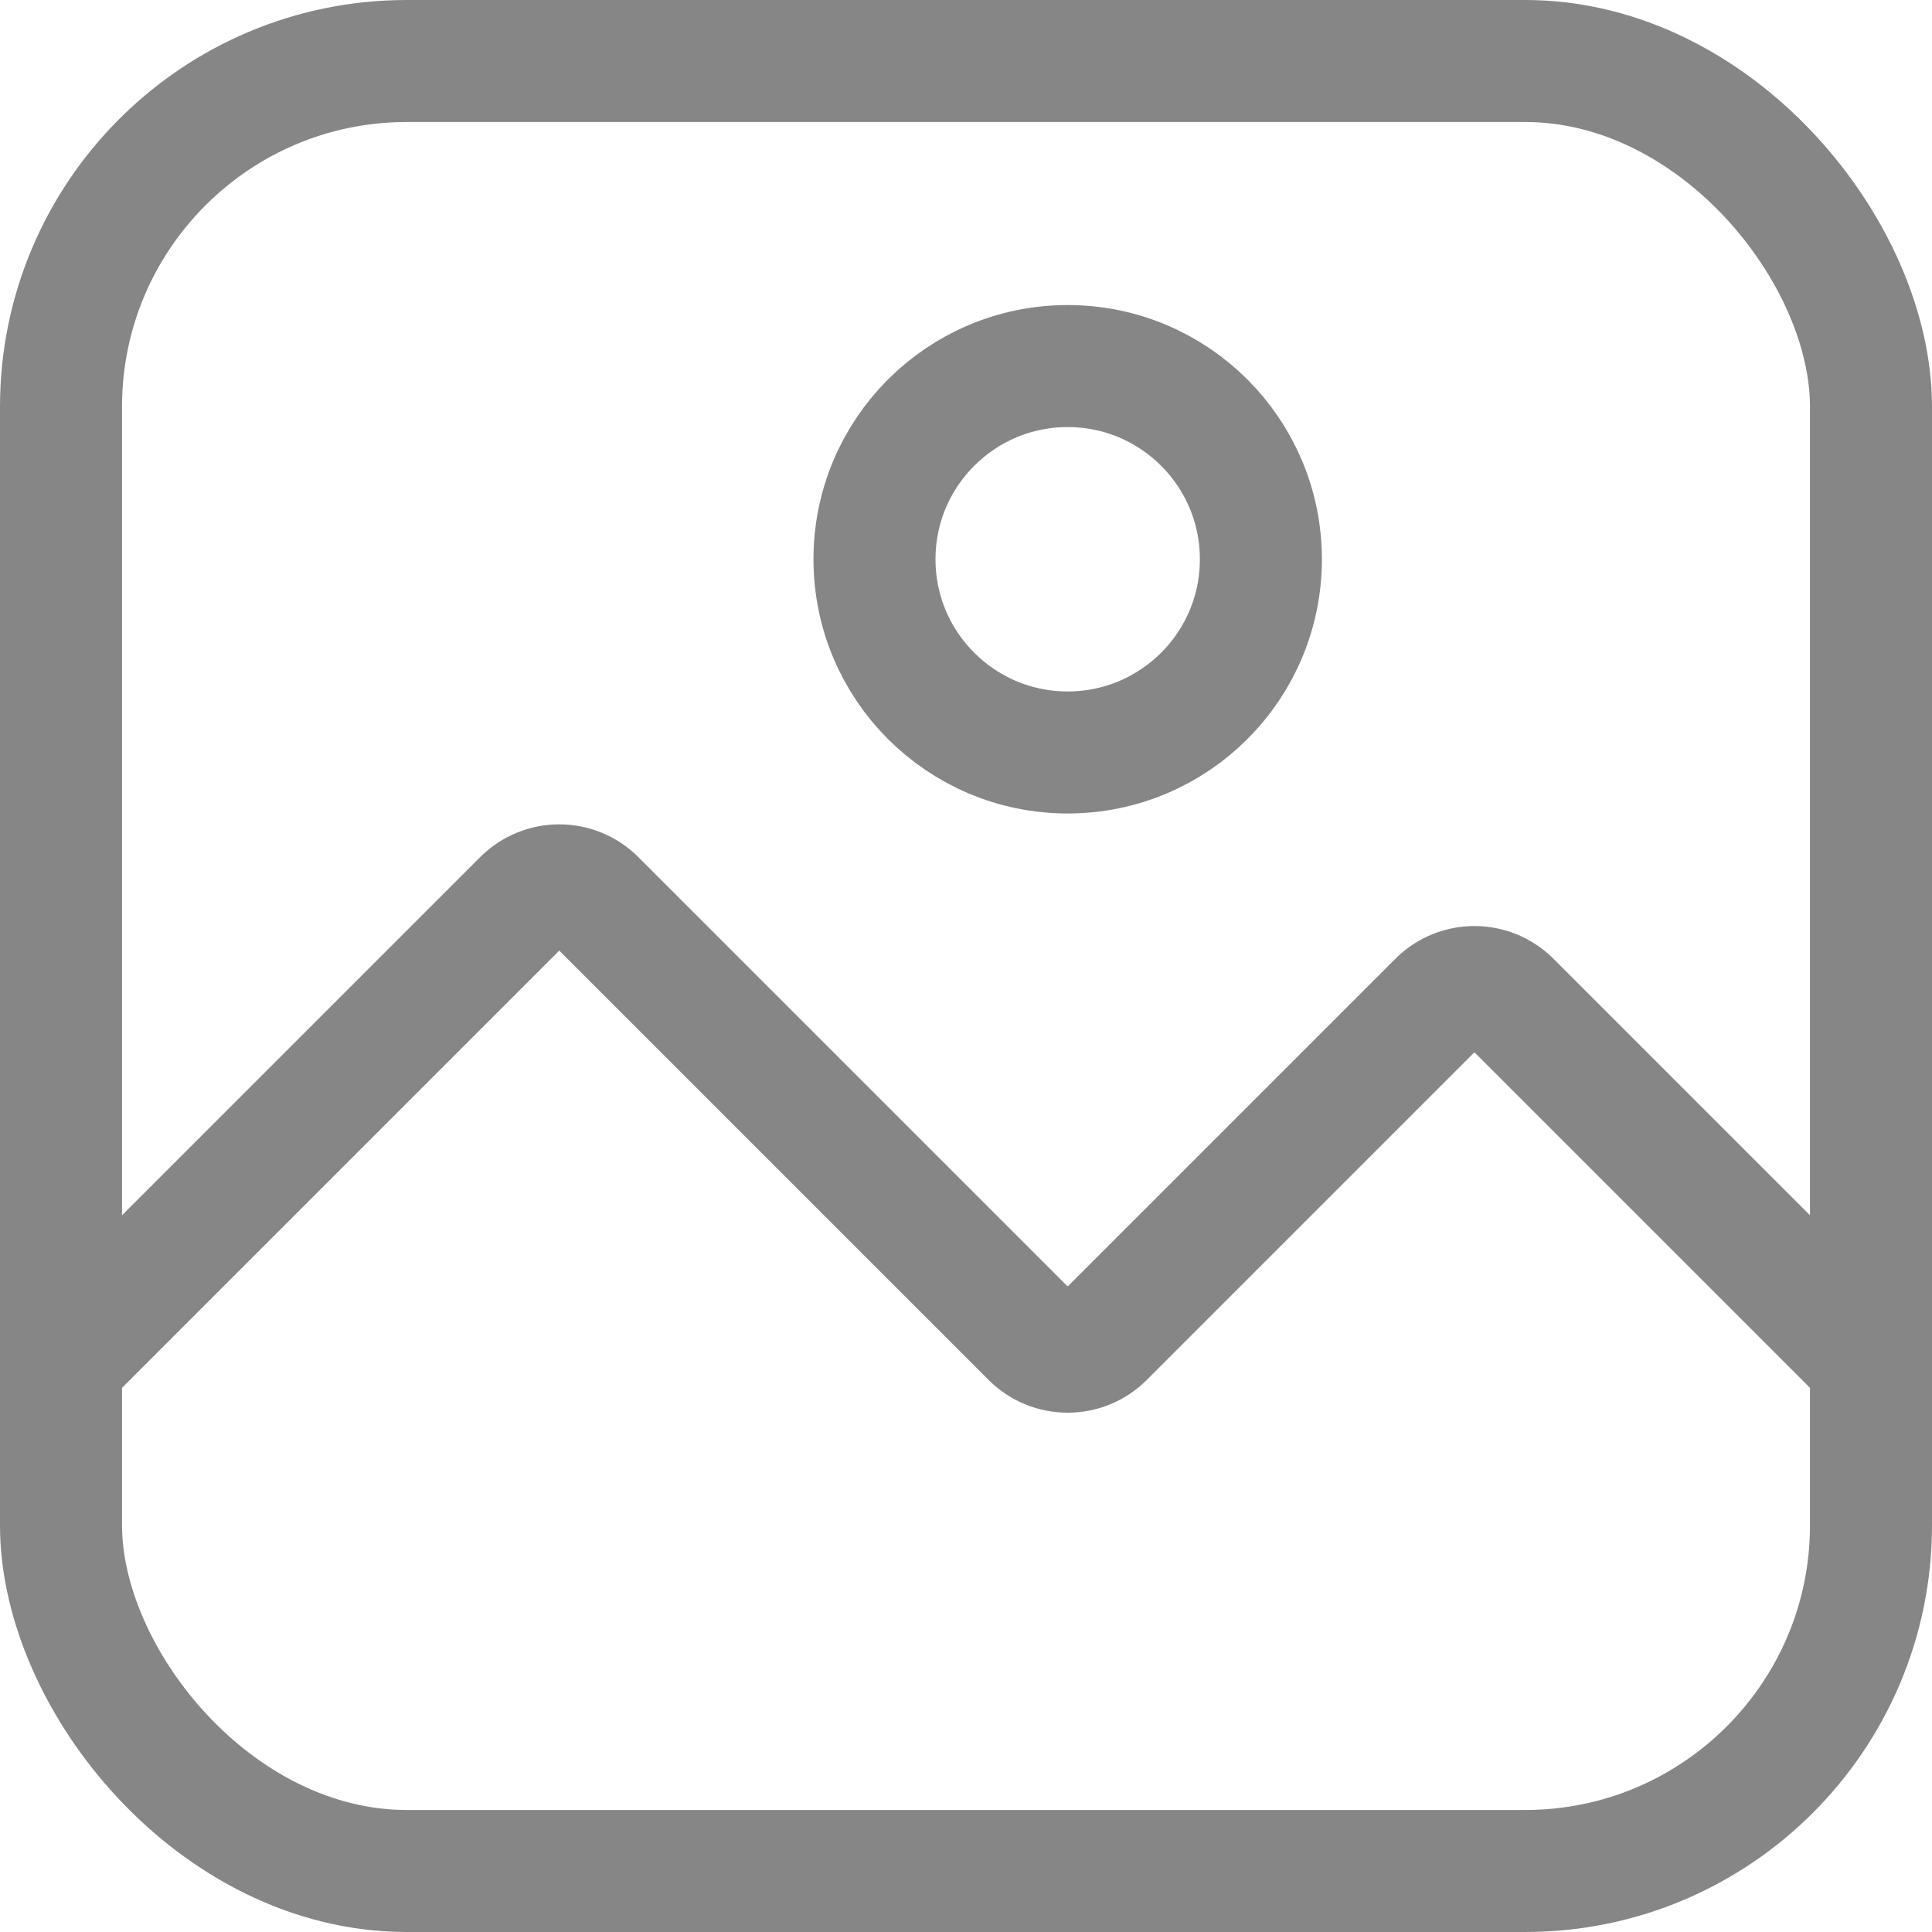 <svg width="19" height="19" viewBox="0 0 19 19" fill="none" xmlns="http://www.w3.org/2000/svg">
<rect x="0.6" y="0.6" width="17.8" height="17.8" rx="3.4" stroke="#868686" stroke-width="1.2"/>
<path d="M0.5 13.5L5.146 8.854C5.342 8.658 5.658 8.658 5.854 8.854L10.146 13.146C10.342 13.342 10.658 13.342 10.854 13.146L14.146 9.854C14.342 9.658 14.658 9.658 14.854 9.854L18.5 13.5" stroke="#868686" stroke-width="1.2"/>
<circle cx="10.5" cy="5.5" r="1.9" stroke="#868686" stroke-width="1.2"/>
</svg>
